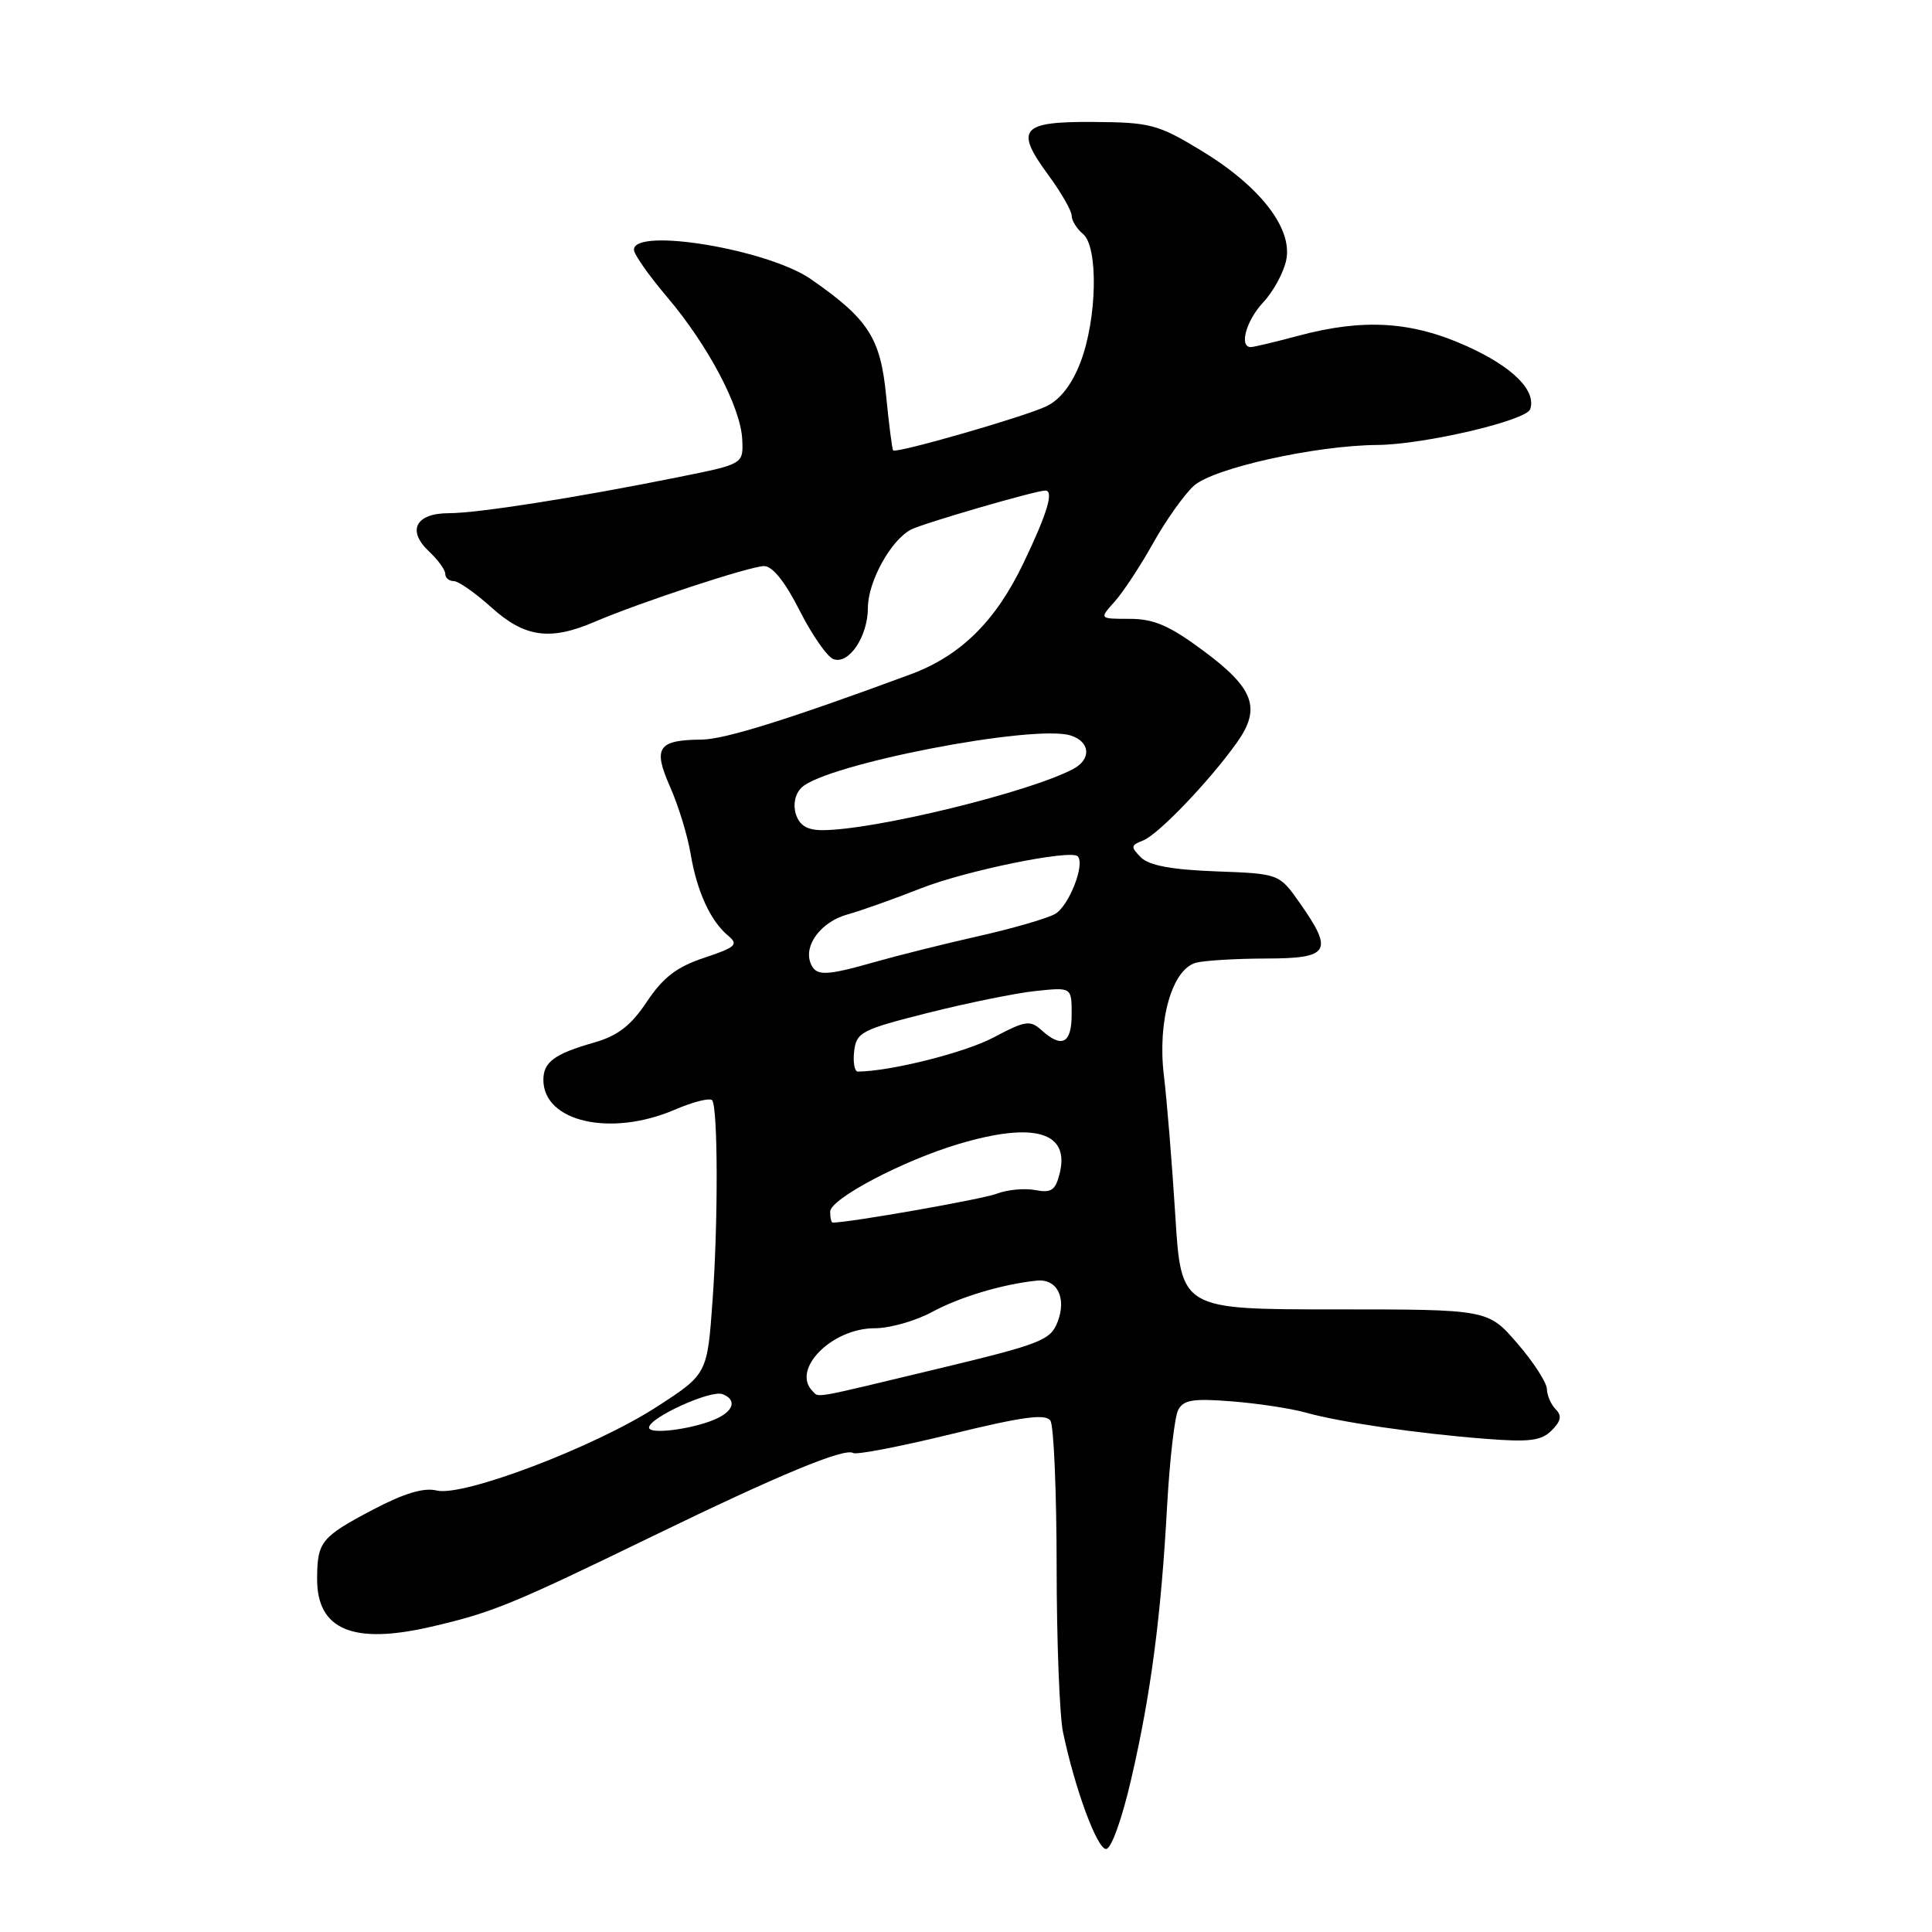 <?xml version="1.0" encoding="UTF-8" standalone="no"?>
<!DOCTYPE svg PUBLIC "-//W3C//DTD SVG 1.1//EN" "http://www.w3.org/Graphics/SVG/1.1/DTD/svg11.dtd" >
<svg xmlns="http://www.w3.org/2000/svg" xmlns:xlink="http://www.w3.org/1999/xlink" version="1.1" viewBox="0 0 256 256">
 <g >
 <path fill="currentColor"
d=" M 149.90 235.70 C 152.50 224.47 153.85 214.17 154.65 199.50 C 154.99 193.45 155.64 187.75 156.11 186.84 C 156.82 185.48 158.08 185.28 163.24 185.69 C 166.68 185.96 171.07 186.63 173.00 187.17 C 177.56 188.45 187.67 189.93 196.71 190.64 C 202.64 191.11 204.23 190.92 205.60 189.54 C 206.85 188.30 206.98 187.58 206.14 186.74 C 205.51 186.11 204.99 184.90 204.97 184.05 C 204.95 183.20 203.19 180.47 201.05 178.00 C 197.16 173.50 197.16 173.50 176.83 173.50 C 156.50 173.50 156.50 173.50 155.73 161.00 C 155.30 154.12 154.62 145.80 154.22 142.50 C 153.35 135.27 155.30 128.43 158.47 127.57 C 159.59 127.27 163.76 127.02 167.75 127.01 C 176.19 127.00 176.75 126.08 172.22 119.64 C 169.50 115.77 169.50 115.77 161.11 115.46 C 155.23 115.24 152.26 114.68 151.18 113.61 C 149.80 112.23 149.83 112.00 151.44 111.38 C 153.44 110.62 160.20 103.57 163.87 98.43 C 167.15 93.84 166.20 91.22 159.40 86.19 C 154.95 82.89 152.89 82.00 149.70 82.00 C 145.65 82.00 145.65 82.00 147.67 79.75 C 148.79 78.51 151.09 75.02 152.79 71.98 C 154.49 68.94 156.92 65.52 158.19 64.37 C 160.77 62.04 174.30 59.02 182.50 58.96 C 188.67 58.91 202.26 55.73 202.76 54.22 C 203.58 51.75 200.47 48.64 194.43 45.90 C 187.09 42.57 180.68 42.17 172.00 44.50 C 168.97 45.31 166.16 45.98 165.75 45.99 C 164.14 46.01 165.12 42.48 167.39 40.05 C 168.71 38.65 170.08 36.14 170.43 34.47 C 171.31 30.26 166.96 24.66 159.10 19.91 C 153.43 16.48 152.40 16.21 144.94 16.16 C 135.27 16.09 134.42 17.08 138.90 23.18 C 140.61 25.50 142.00 27.93 142.00 28.57 C 142.00 29.22 142.68 30.32 143.50 31.00 C 145.56 32.71 145.37 42.24 143.17 48.00 C 142.03 50.96 140.49 52.95 138.66 53.83 C 135.77 55.22 118.78 60.11 118.35 59.68 C 118.21 59.54 117.80 56.30 117.42 52.47 C 116.68 44.78 115.06 42.27 107.45 36.99 C 101.76 33.04 84.00 30.09 84.00 33.09 C 84.00 33.69 85.97 36.50 88.38 39.34 C 93.83 45.76 98.16 53.96 98.35 58.24 C 98.50 61.49 98.50 61.49 90.00 63.20 C 76.43 65.94 63.31 68.00 59.48 68.00 C 55.07 68.00 53.88 70.31 56.87 73.09 C 58.04 74.19 59.00 75.51 59.00 76.04 C 59.00 76.57 59.51 77.00 60.13 77.00 C 60.75 77.00 63.00 78.58 65.13 80.50 C 69.52 84.46 72.89 84.93 78.78 82.40 C 84.82 79.81 99.36 75.03 101.24 75.01 C 102.36 75.00 104.02 77.09 105.94 80.87 C 107.57 84.10 109.59 87.01 110.42 87.33 C 112.46 88.12 115.00 84.35 115.00 80.53 C 115.01 77.07 118.03 71.58 120.70 70.18 C 122.28 69.35 137.23 65.00 138.51 65.00 C 139.68 65.00 138.77 68.04 135.62 74.60 C 131.92 82.34 127.26 86.92 120.61 89.37 C 104.60 95.29 96.02 97.97 93.00 98.00 C 87.16 98.05 86.49 99.05 88.79 104.26 C 89.89 106.74 91.11 110.73 91.51 113.13 C 92.34 118.11 94.14 122.04 96.48 123.98 C 97.89 125.16 97.51 125.51 93.32 126.91 C 89.67 128.12 87.88 129.50 85.72 132.72 C 83.59 135.92 81.87 137.24 78.70 138.15 C 73.48 139.64 72.00 140.73 72.00 143.08 C 72.00 148.65 80.91 150.68 89.39 147.05 C 91.89 145.97 94.14 145.42 94.38 145.81 C 95.14 147.03 95.16 162.01 94.42 172.29 C 93.72 182.08 93.72 182.08 87.01 186.42 C 78.79 191.74 61.34 198.37 57.86 197.50 C 56.18 197.08 53.57 197.86 49.47 200.01 C 42.54 203.66 42.04 204.28 42.02 209.18 C 41.99 215.95 46.75 217.96 57.14 215.55 C 65.25 213.67 67.79 212.63 86.50 203.54 C 103.28 195.39 111.90 191.82 113.05 192.53 C 113.48 192.80 119.36 191.66 126.11 190.01 C 135.61 187.69 138.57 187.30 139.19 188.26 C 139.63 188.94 140.00 197.60 140.01 207.50 C 140.01 217.40 140.40 227.30 140.85 229.50 C 142.42 237.00 145.36 245.00 146.56 245.00 C 147.25 245.00 148.67 241.04 149.90 235.70 Z  M 86.00 189.16 C 86.00 187.86 94.18 184.13 95.73 184.73 C 97.52 185.41 97.31 186.77 95.25 187.83 C 92.47 189.27 86.00 190.19 86.00 189.16 Z  M 107.67 184.33 C 104.81 181.47 110.21 176.00 115.90 176.00 C 117.90 176.00 121.32 175.03 123.51 173.84 C 127.19 171.85 132.80 170.17 137.37 169.69 C 140.07 169.41 141.36 171.96 140.14 175.15 C 139.20 177.60 137.96 178.08 124.14 181.40 C 107.27 185.45 108.56 185.22 107.67 184.33 Z  M 110.00 160.56 C 110.00 158.86 119.63 153.78 127.07 151.57 C 137.06 148.60 141.79 150.00 140.41 155.50 C 139.85 157.73 139.31 158.10 137.17 157.69 C 135.76 157.42 133.45 157.64 132.05 158.18 C 130.14 158.91 112.59 162.00 110.34 162.00 C 110.15 162.00 110.00 161.35 110.00 160.56 Z  M 113.18 139.30 C 113.48 136.77 114.13 136.44 123.00 134.20 C 128.22 132.89 134.64 131.58 137.25 131.31 C 142.00 130.81 142.00 130.81 142.00 134.40 C 142.00 138.28 140.71 138.95 137.99 136.49 C 136.50 135.14 135.85 135.24 131.65 137.47 C 127.89 139.47 118.03 141.95 113.68 141.99 C 113.23 142.00 113.01 140.78 113.18 139.30 Z  M 107.39 127.58 C 106.49 125.22 108.83 122.14 112.26 121.18 C 114.04 120.69 118.42 119.13 122.00 117.72 C 127.95 115.37 141.86 112.53 142.80 113.46 C 143.83 114.50 141.60 120.15 139.76 121.13 C 138.62 121.74 134.04 123.06 129.59 124.06 C 125.14 125.06 119.04 126.59 116.03 127.44 C 109.29 129.36 108.08 129.38 107.39 127.58 Z  M 105.46 107.89 C 105.06 106.61 105.34 105.23 106.19 104.38 C 109.28 101.29 137.01 95.91 141.88 97.46 C 144.46 98.28 144.64 100.59 142.23 101.88 C 136.45 104.97 115.85 110.00 108.96 110.00 C 106.96 110.00 105.94 109.38 105.46 107.89 Z "/>
</g>
</svg>